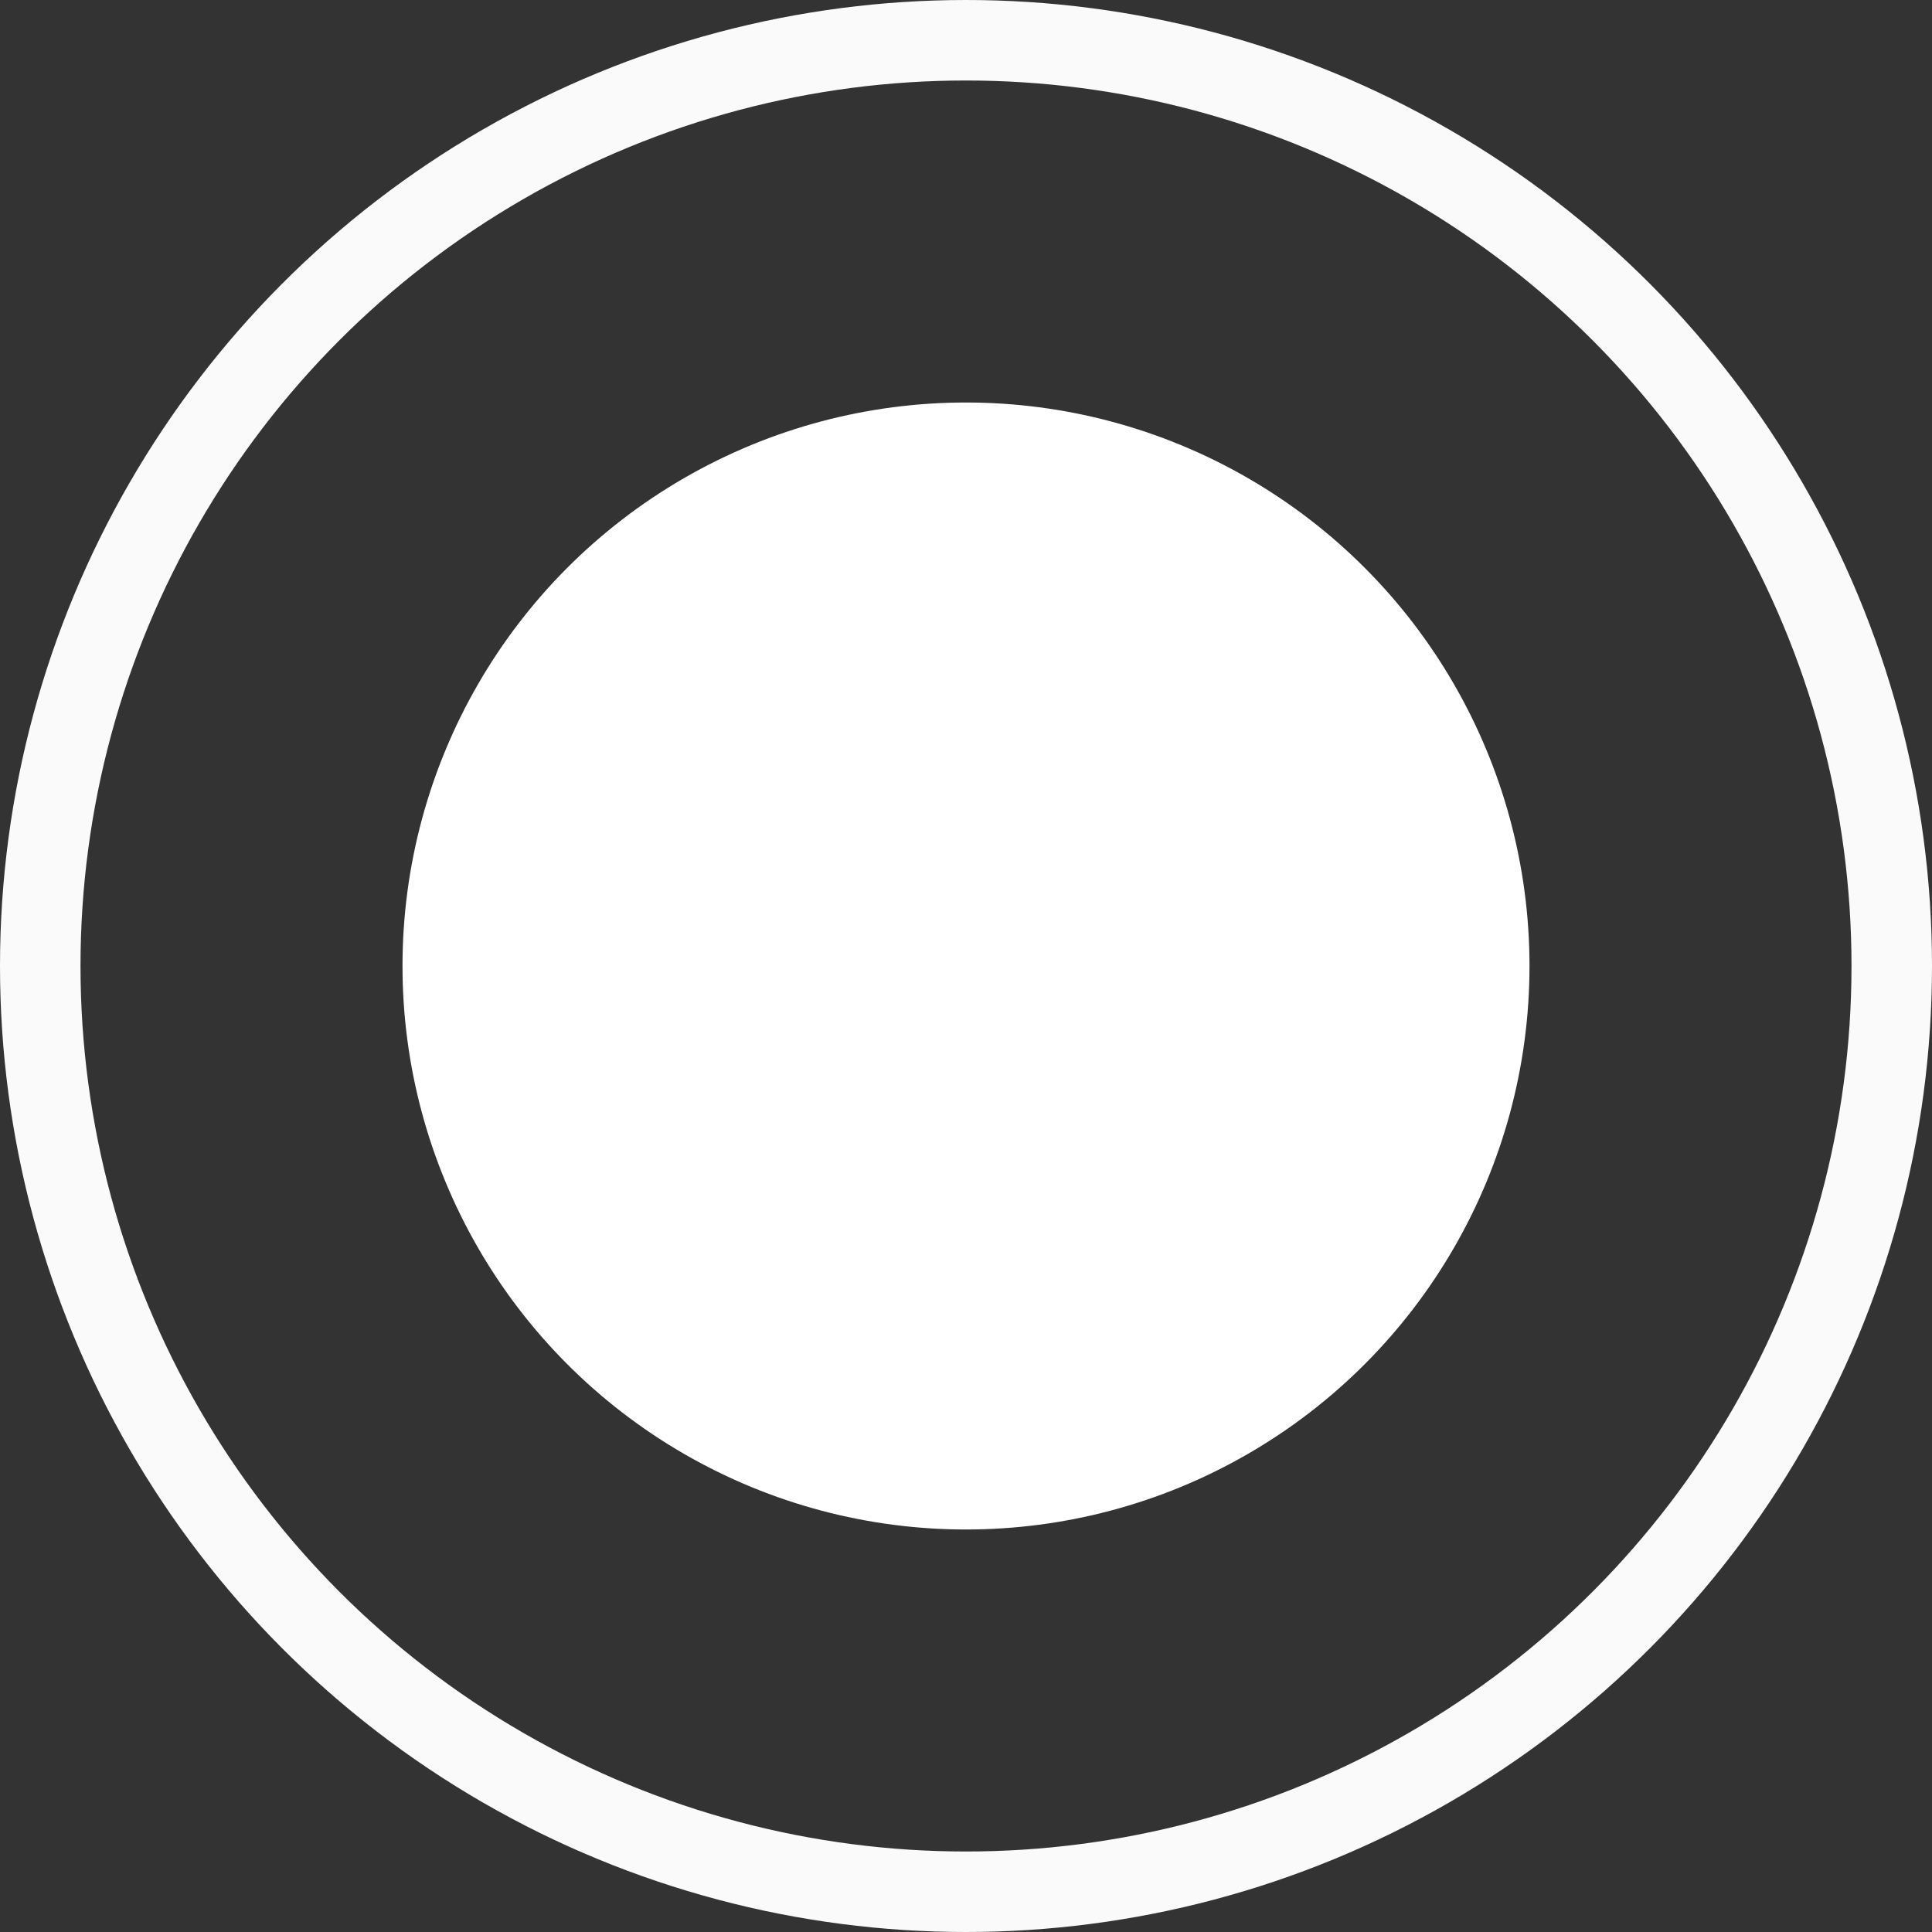 <svg id="LOCATION" xmlns="http://www.w3.org/2000/svg" width="24" height="24" viewBox="0 0 24 24">
  <rect x="0" y="0" width="24" height="24" fill="#333333" stroke="none"/>
  <circle id="Ellipse_5" data-name="Ellipse 5" cx="7" cy="7" r="7" transform="translate(5 5)" fill="#fff"/>
  <g id="Ellipse_6" data-name="Ellipse 6" fill="none" stroke="#fafafa" stroke-width="1">
    <circle cx="12" cy="12" r="12" stroke="none"/>
    <circle cx="12" cy="12" r="11.5" fill="none"/>
  </g>
</svg>

